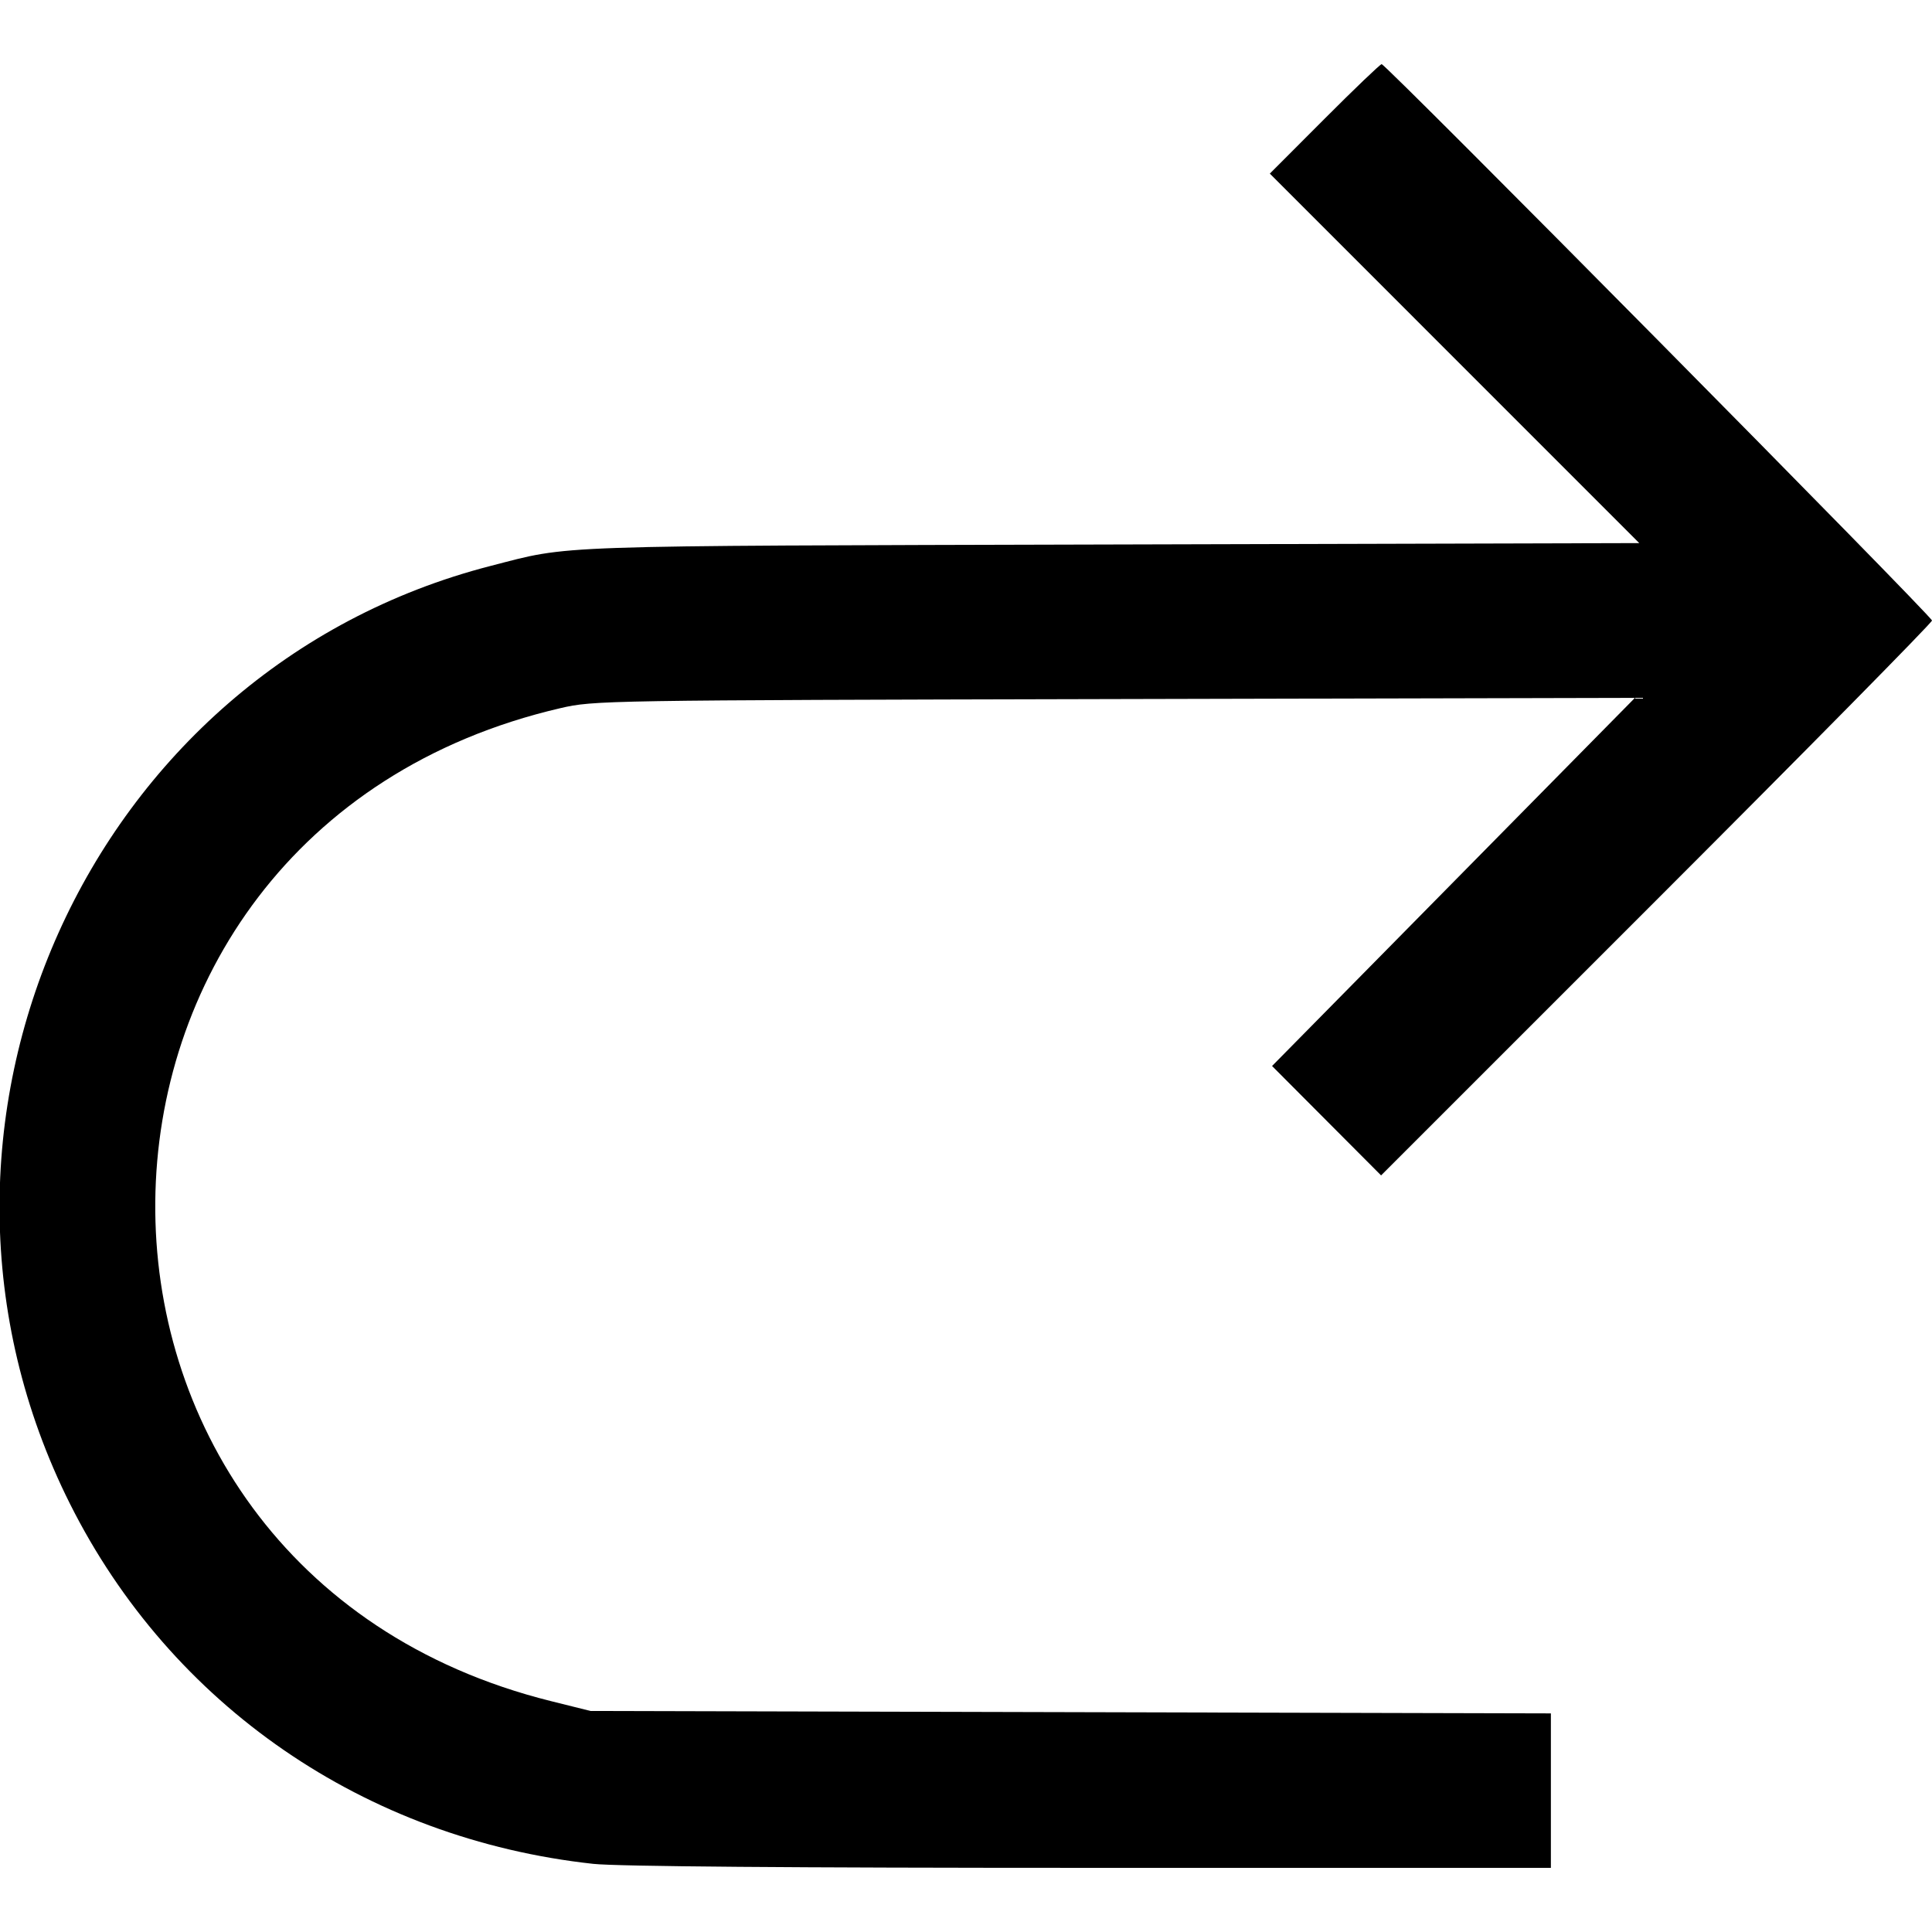 <svg id="svg" version="1.1" xmlns="http://www.w3.org/2000/svg" xmlns:xlink="http://www.w3.org/1999/xlink" width="400" height="400" viewBox="0, 0, 400,400"><g id="svgg"><path id="path0" d="M274.215 24.613 L 262.904 35.945 301.147 74.194 L 339.390 112.443 230.047 112.732 C 112.005 113.044,118.480 112.820,101.563 117.172 C 18.095 138.646,-24.485 233.577,14.477 311.328 C 35.410 353.101,75.564 380.736,122.821 385.891 C 127.740 386.428,163.925 386.719,225.750 386.719 L 321.094 386.719 321.094 370.729 L 321.094 354.739 221.680 354.489 L 122.266 354.239 114.063 352.196 C 3.795 324.733,5.243 172.353,116.016 146.618 C 122.939 145.009,124.703 144.980,230.773 144.734 L 338.499 144.484 300.933 182.593 L 263.367 220.703 274.653 232.029 L 285.939 243.354 342.969 186.327 C 374.336 154.963,400.000 128.929,400.000 128.474 C 400.000 127.585,286.935 13.281,286.055 13.281 C 285.764 13.281,280.437 18.381,274.215 24.613 " stroke="none" fill="#000000" fill-rule="evenodd"></path></g></svg>